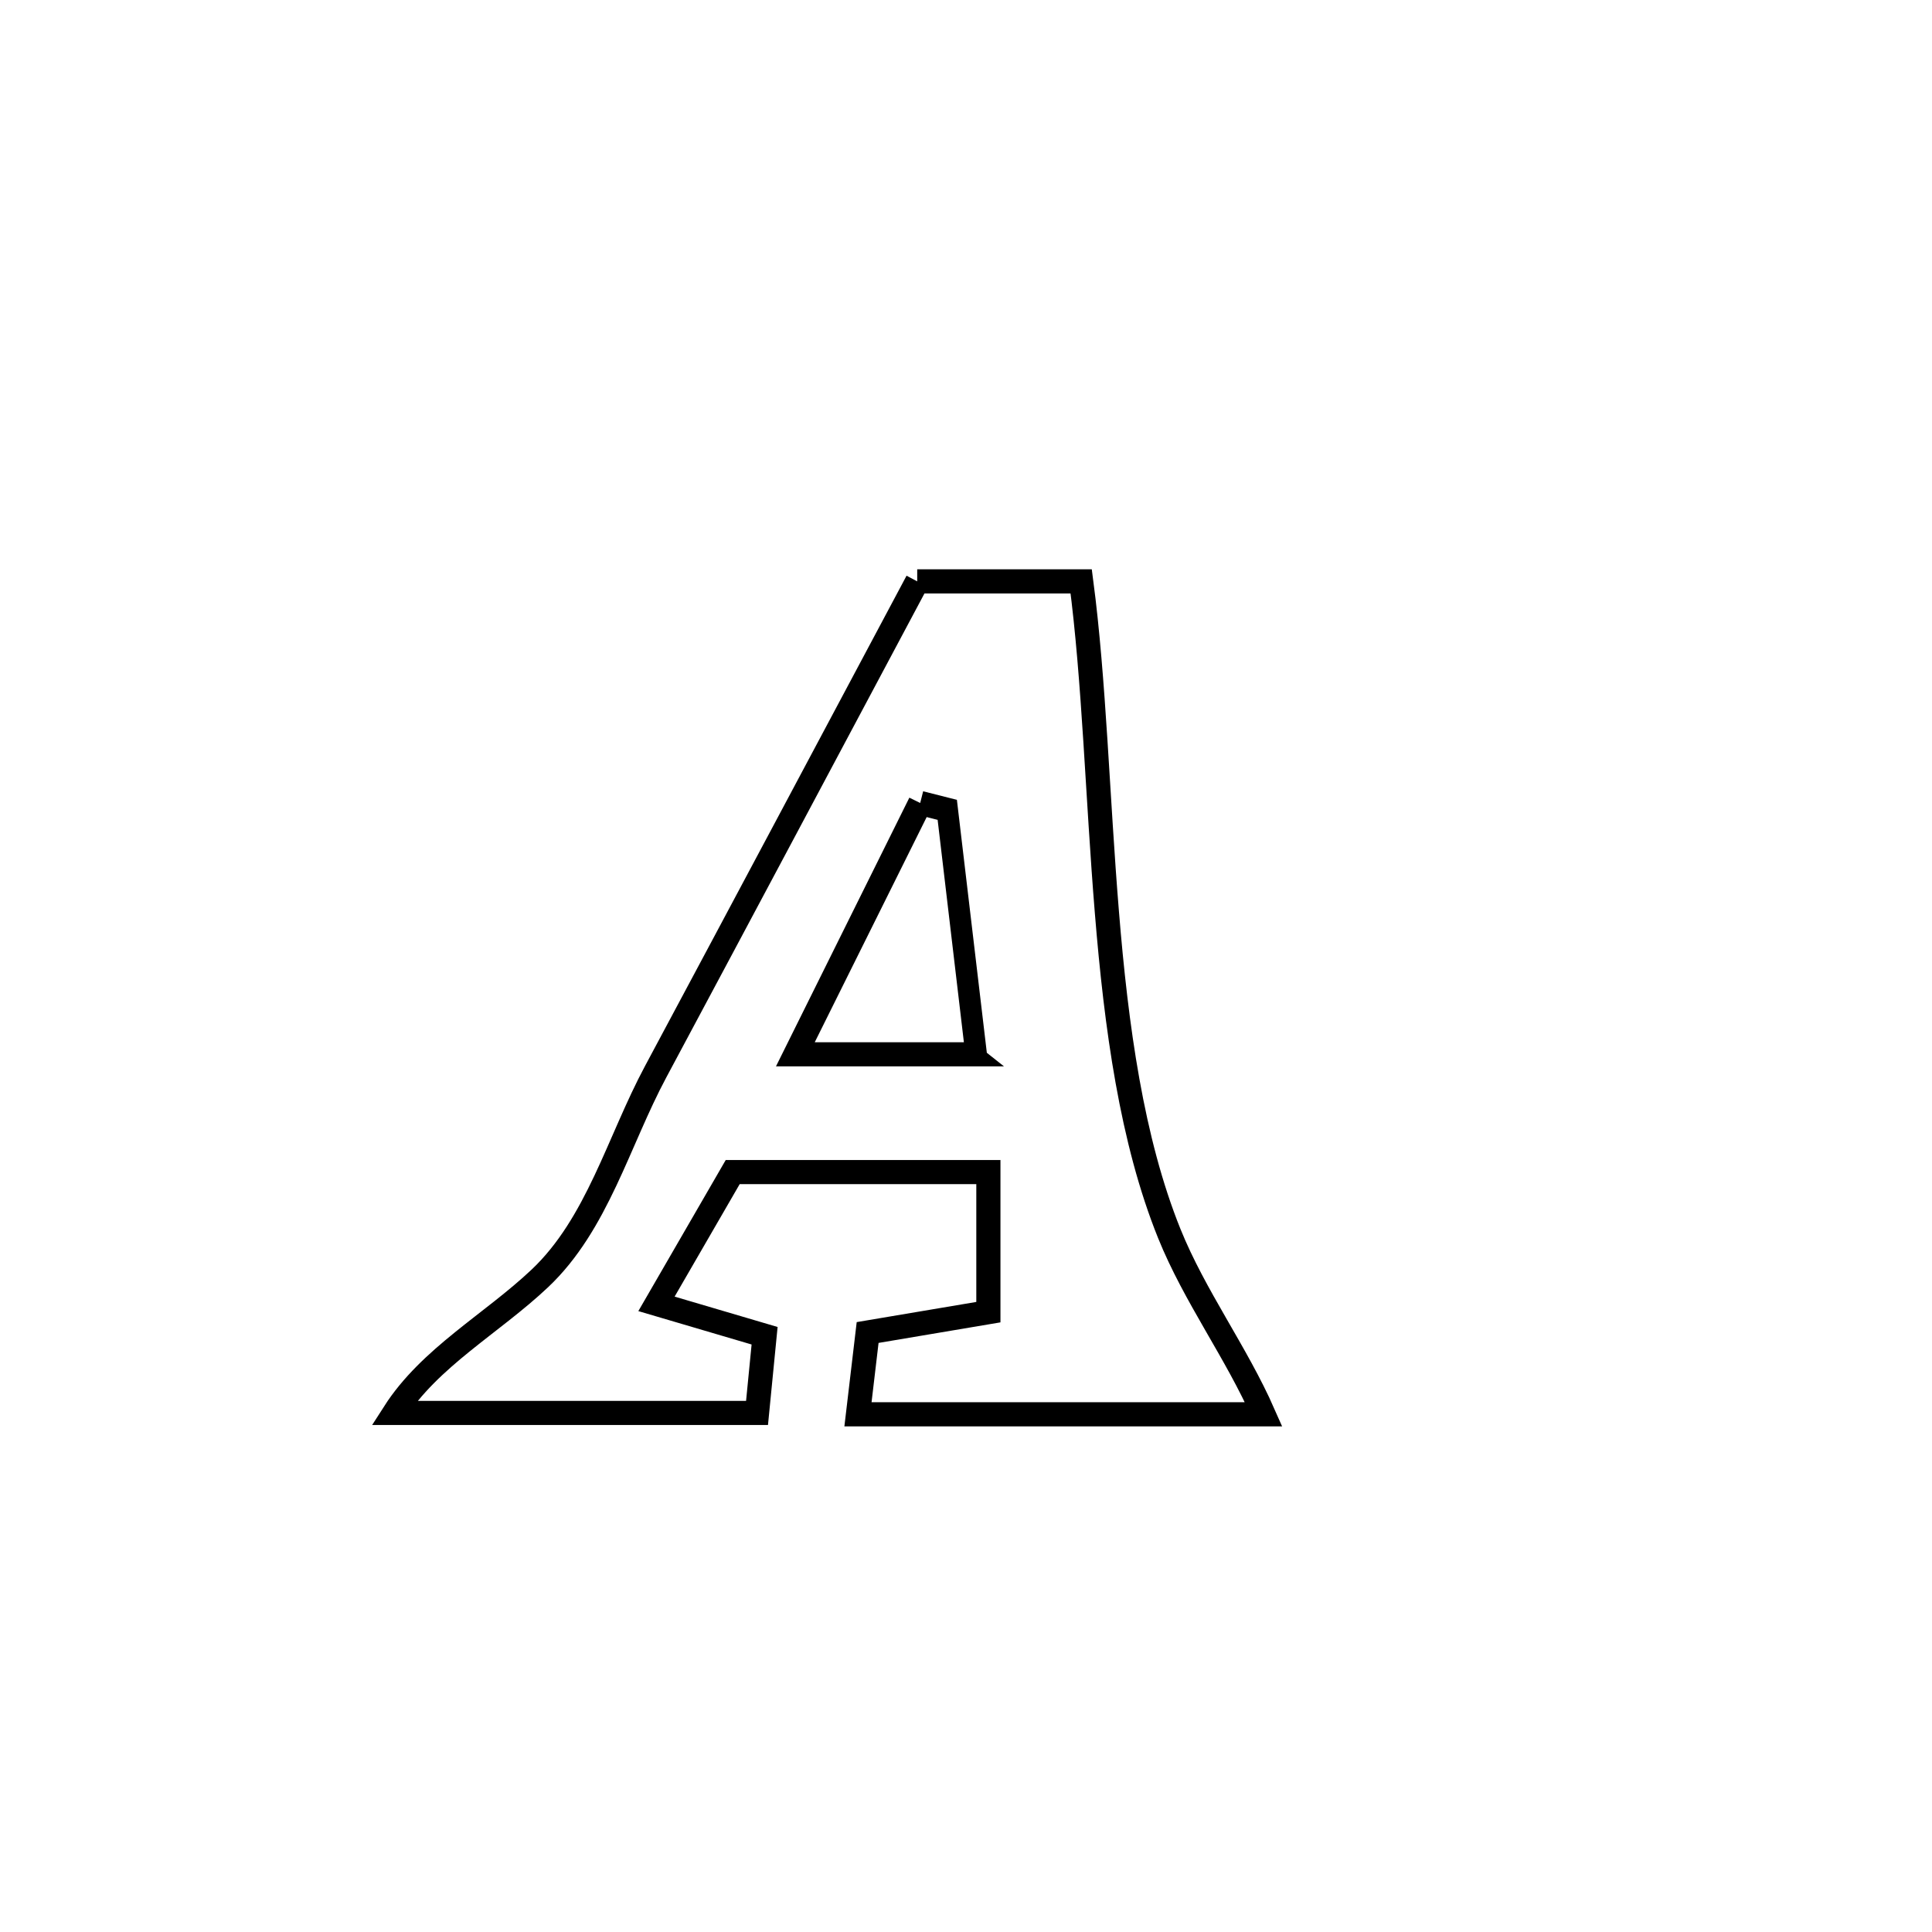 <svg xmlns="http://www.w3.org/2000/svg" viewBox="0.0 0.0 24.0 24.0" height="200px" width="200px"><path fill="none" stroke="black" stroke-width=".3" stroke-opacity="1.0"  filling="0" d="M11.394 7.222 L11.394 7.222 C12.073 7.222 12.752 7.222 13.431 7.222 L13.431 7.222 C13.593 8.454 13.633 9.902 13.75 11.33 C13.866 12.758 14.059 14.167 14.525 15.323 C14.841 16.106 15.357 16.796 15.697 17.569 L15.697 17.569 C14.017 17.569 12.338 17.569 10.658 17.569 L10.658 17.569 C10.698 17.23 10.738 16.892 10.778 16.553 L10.778 16.553 C11.278 16.469 11.778 16.384 12.278 16.3 L12.278 16.3 C12.278 15.72 12.278 15.14 12.278 14.56 L12.278 14.56 C11.219 14.56 10.161 14.56 9.102 14.56 L9.102 14.56 C8.787 15.106 8.471 15.651 8.155 16.197 L8.155 16.197 C8.603 16.329 9.05 16.461 9.498 16.593 L9.498 16.593 C9.466 16.913 9.435 17.232 9.404 17.552 L9.404 17.552 C7.901 17.552 6.399 17.552 4.897 17.552 L4.897 17.552 C5.34 16.86 6.11 16.444 6.707 15.88 C7.42 15.206 7.682 14.177 8.145 13.313 C9.231 11.284 10.312 9.252 11.394 7.222 L11.394 7.222"></path>
<path fill="none" stroke="black" stroke-width=".3" stroke-opacity="1.0"  filling="0" d="M11.431 9.975 L11.431 9.975 C11.538 10.002 11.645 10.029 11.751 10.056 L11.751 10.056 C11.758 10.111 12.109 13.096 12.11 13.097 L12.11 13.097 C11.366 13.097 10.622 13.097 9.879 13.097 L9.879 13.097 C9.913 13.027 11.379 10.081 11.431 9.975 L11.431 9.975"></path></svg>